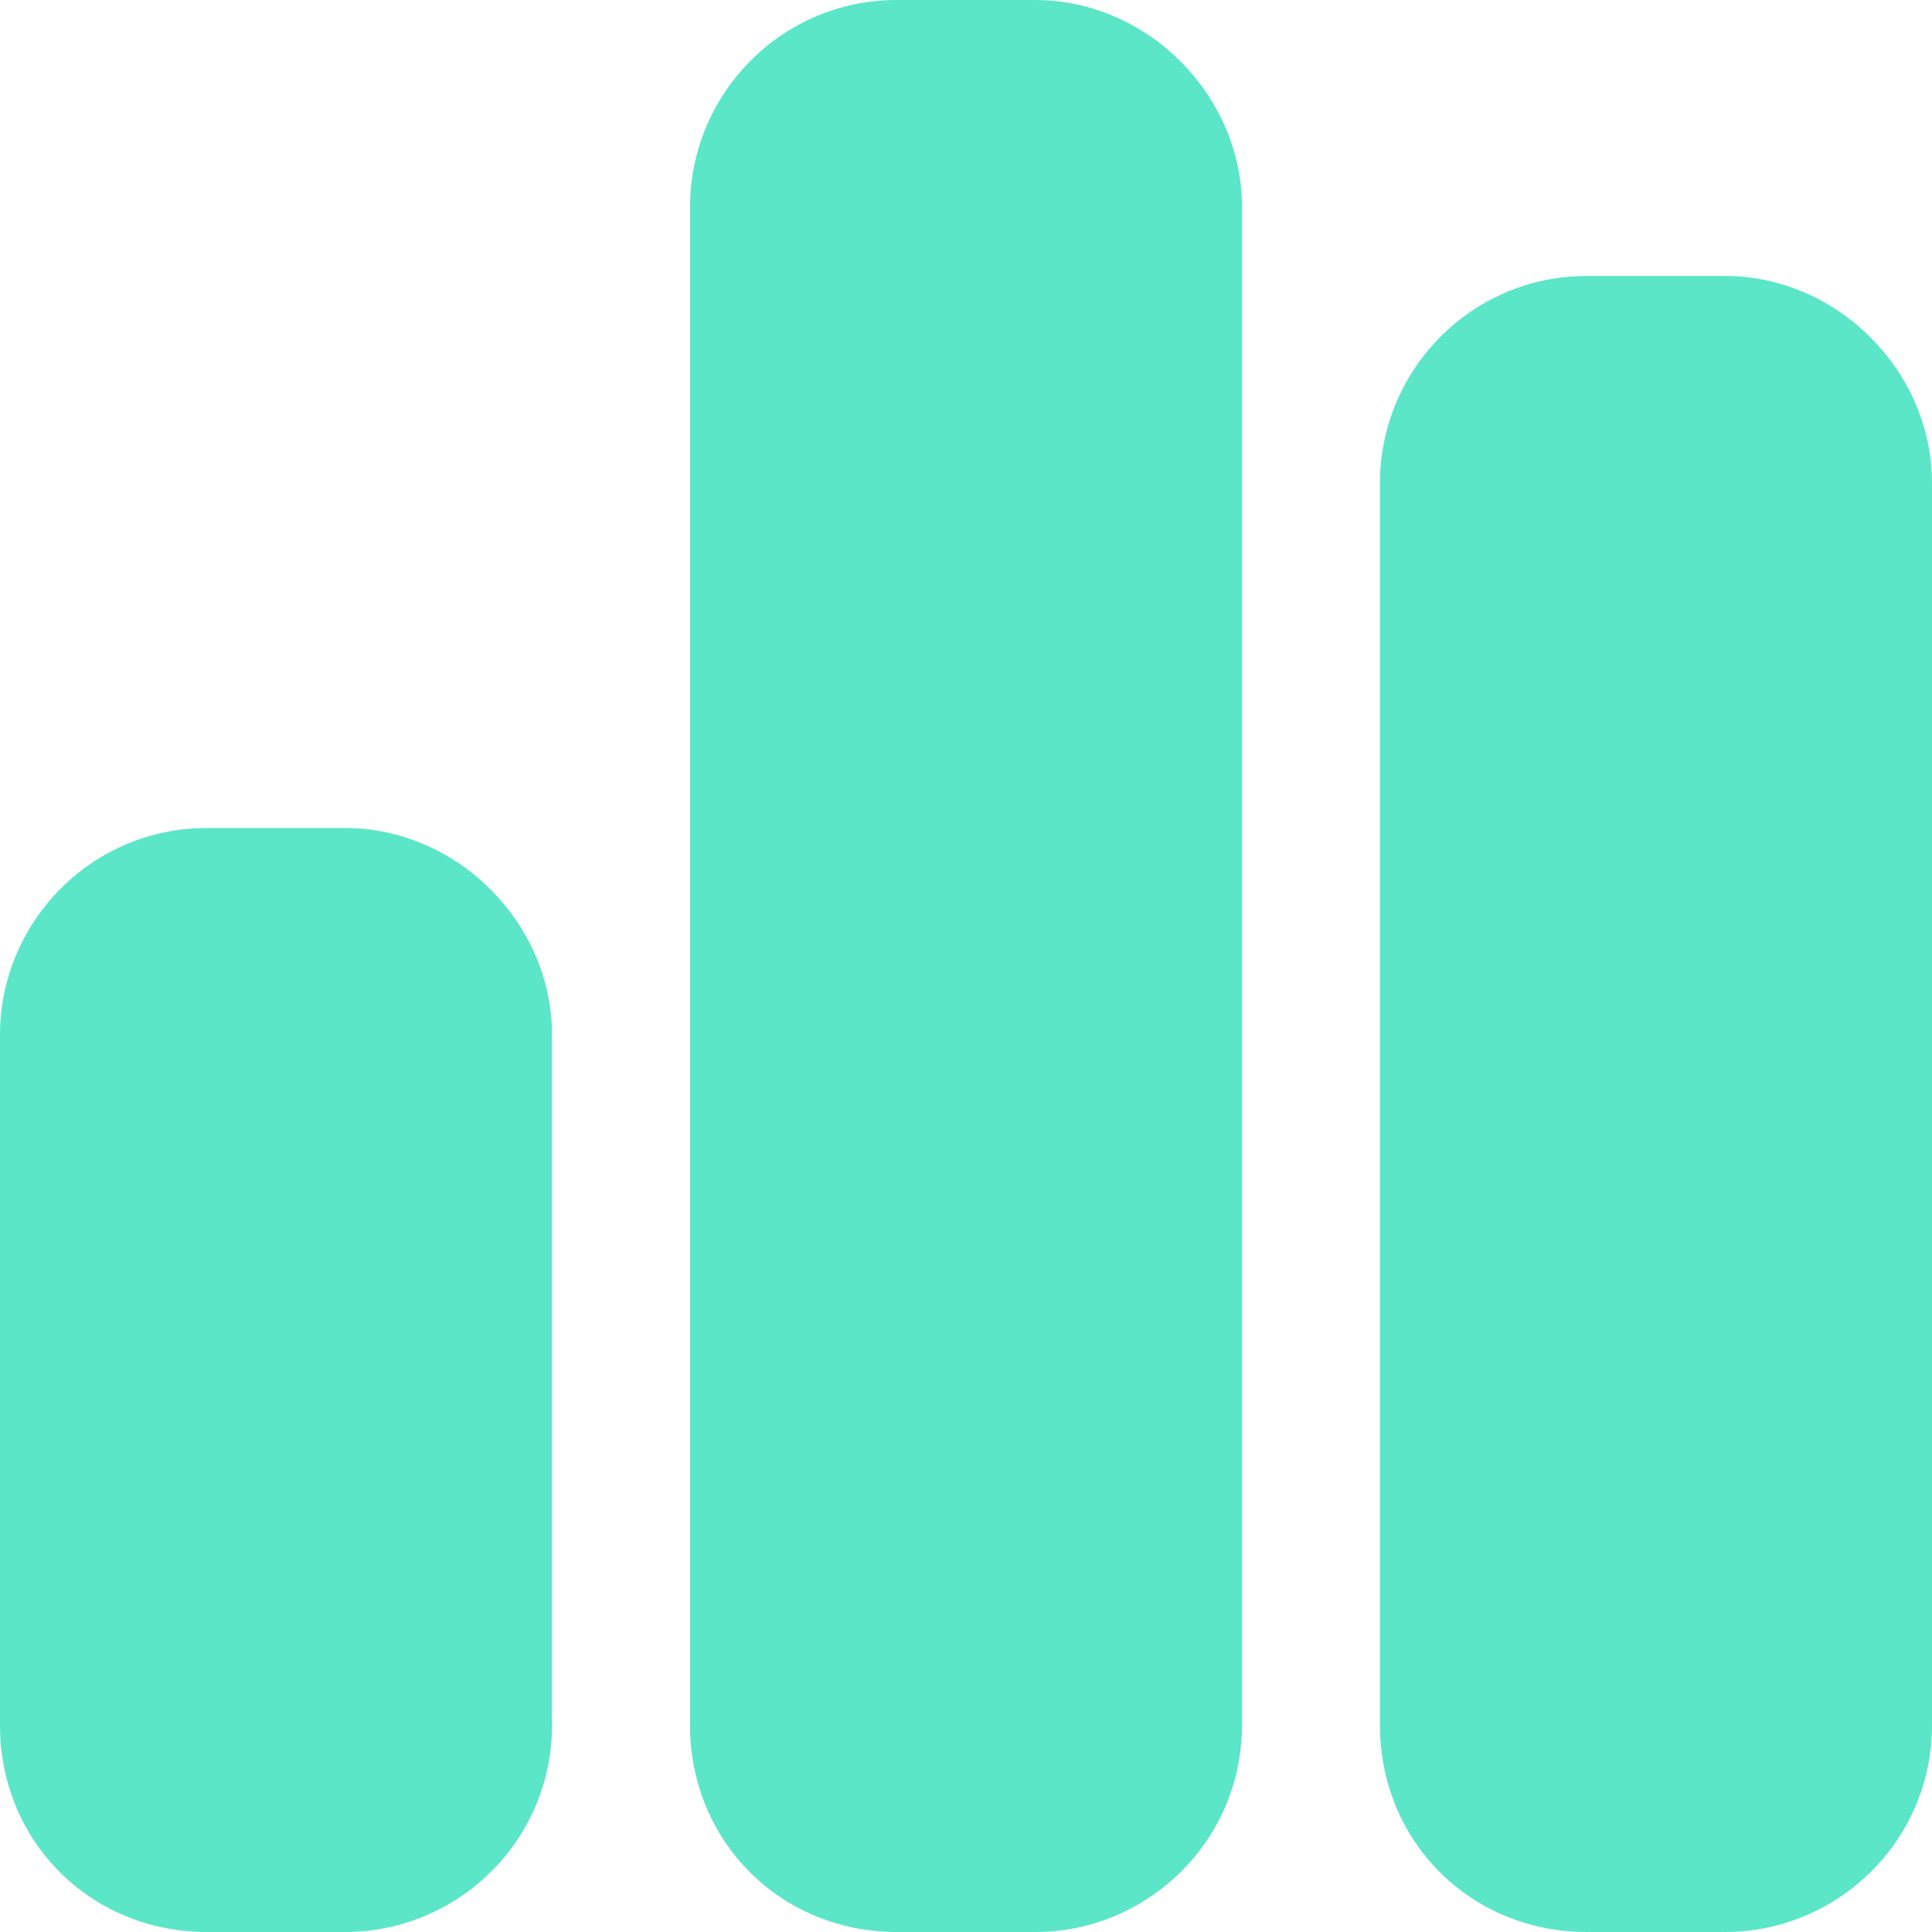 <svg width="26" height="26" viewBox="0 0 26 26" fill="none" xmlns="http://www.w3.org/2000/svg">
<path d="M9.286 2.786C9.286 1.277 10.505 0 12.071 0H13.929C15.438 0 16.714 1.277 16.714 2.786V23.214C16.714 24.781 15.438 26 13.929 26H12.071C10.505 26 9.286 24.781 9.286 23.214V2.786ZM0 13.929C0 12.42 1.219 11.143 2.786 11.143H4.643C6.152 11.143 7.429 12.42 7.429 13.929V23.214C7.429 24.781 6.152 26 4.643 26H2.786C1.219 26 0 24.781 0 23.214V13.929ZM23.214 3.714C24.723 3.714 26 4.991 26 6.5V23.214C26 24.781 24.723 26 23.214 26H21.357C19.79 26 18.571 24.781 18.571 23.214V6.5C18.571 4.991 19.79 3.714 21.357 3.714H23.214Z" fill="#5AE6C7"/>
</svg>
